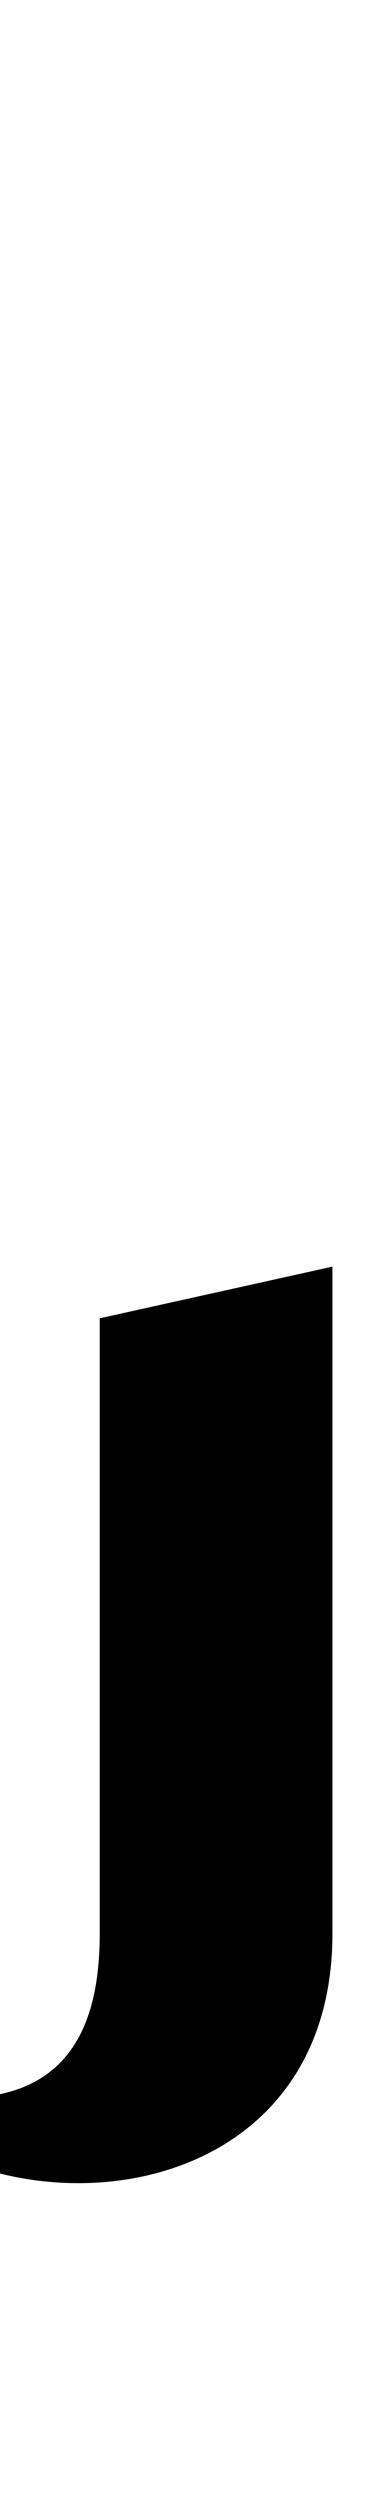 <?xml version="1.0" standalone="no"?>
<svg xmlns="http://www.w3.org/2000/svg" version="1.1" viewBox="0 0 225.0 1500.0" width="225.0" height="1500.0">
 <g transform="matrix(1 0 0 -1 0 1100.0)">
  <path d="M-85.0 -150.0C-19.0 -244.0 200.0 -237.0 200.0 -60.0V340.0L60.0 309.0V-60.0C60.0 -127.0 33.0 -181.0 -85.0 -150.0Z" />
 </g>
</svg>
